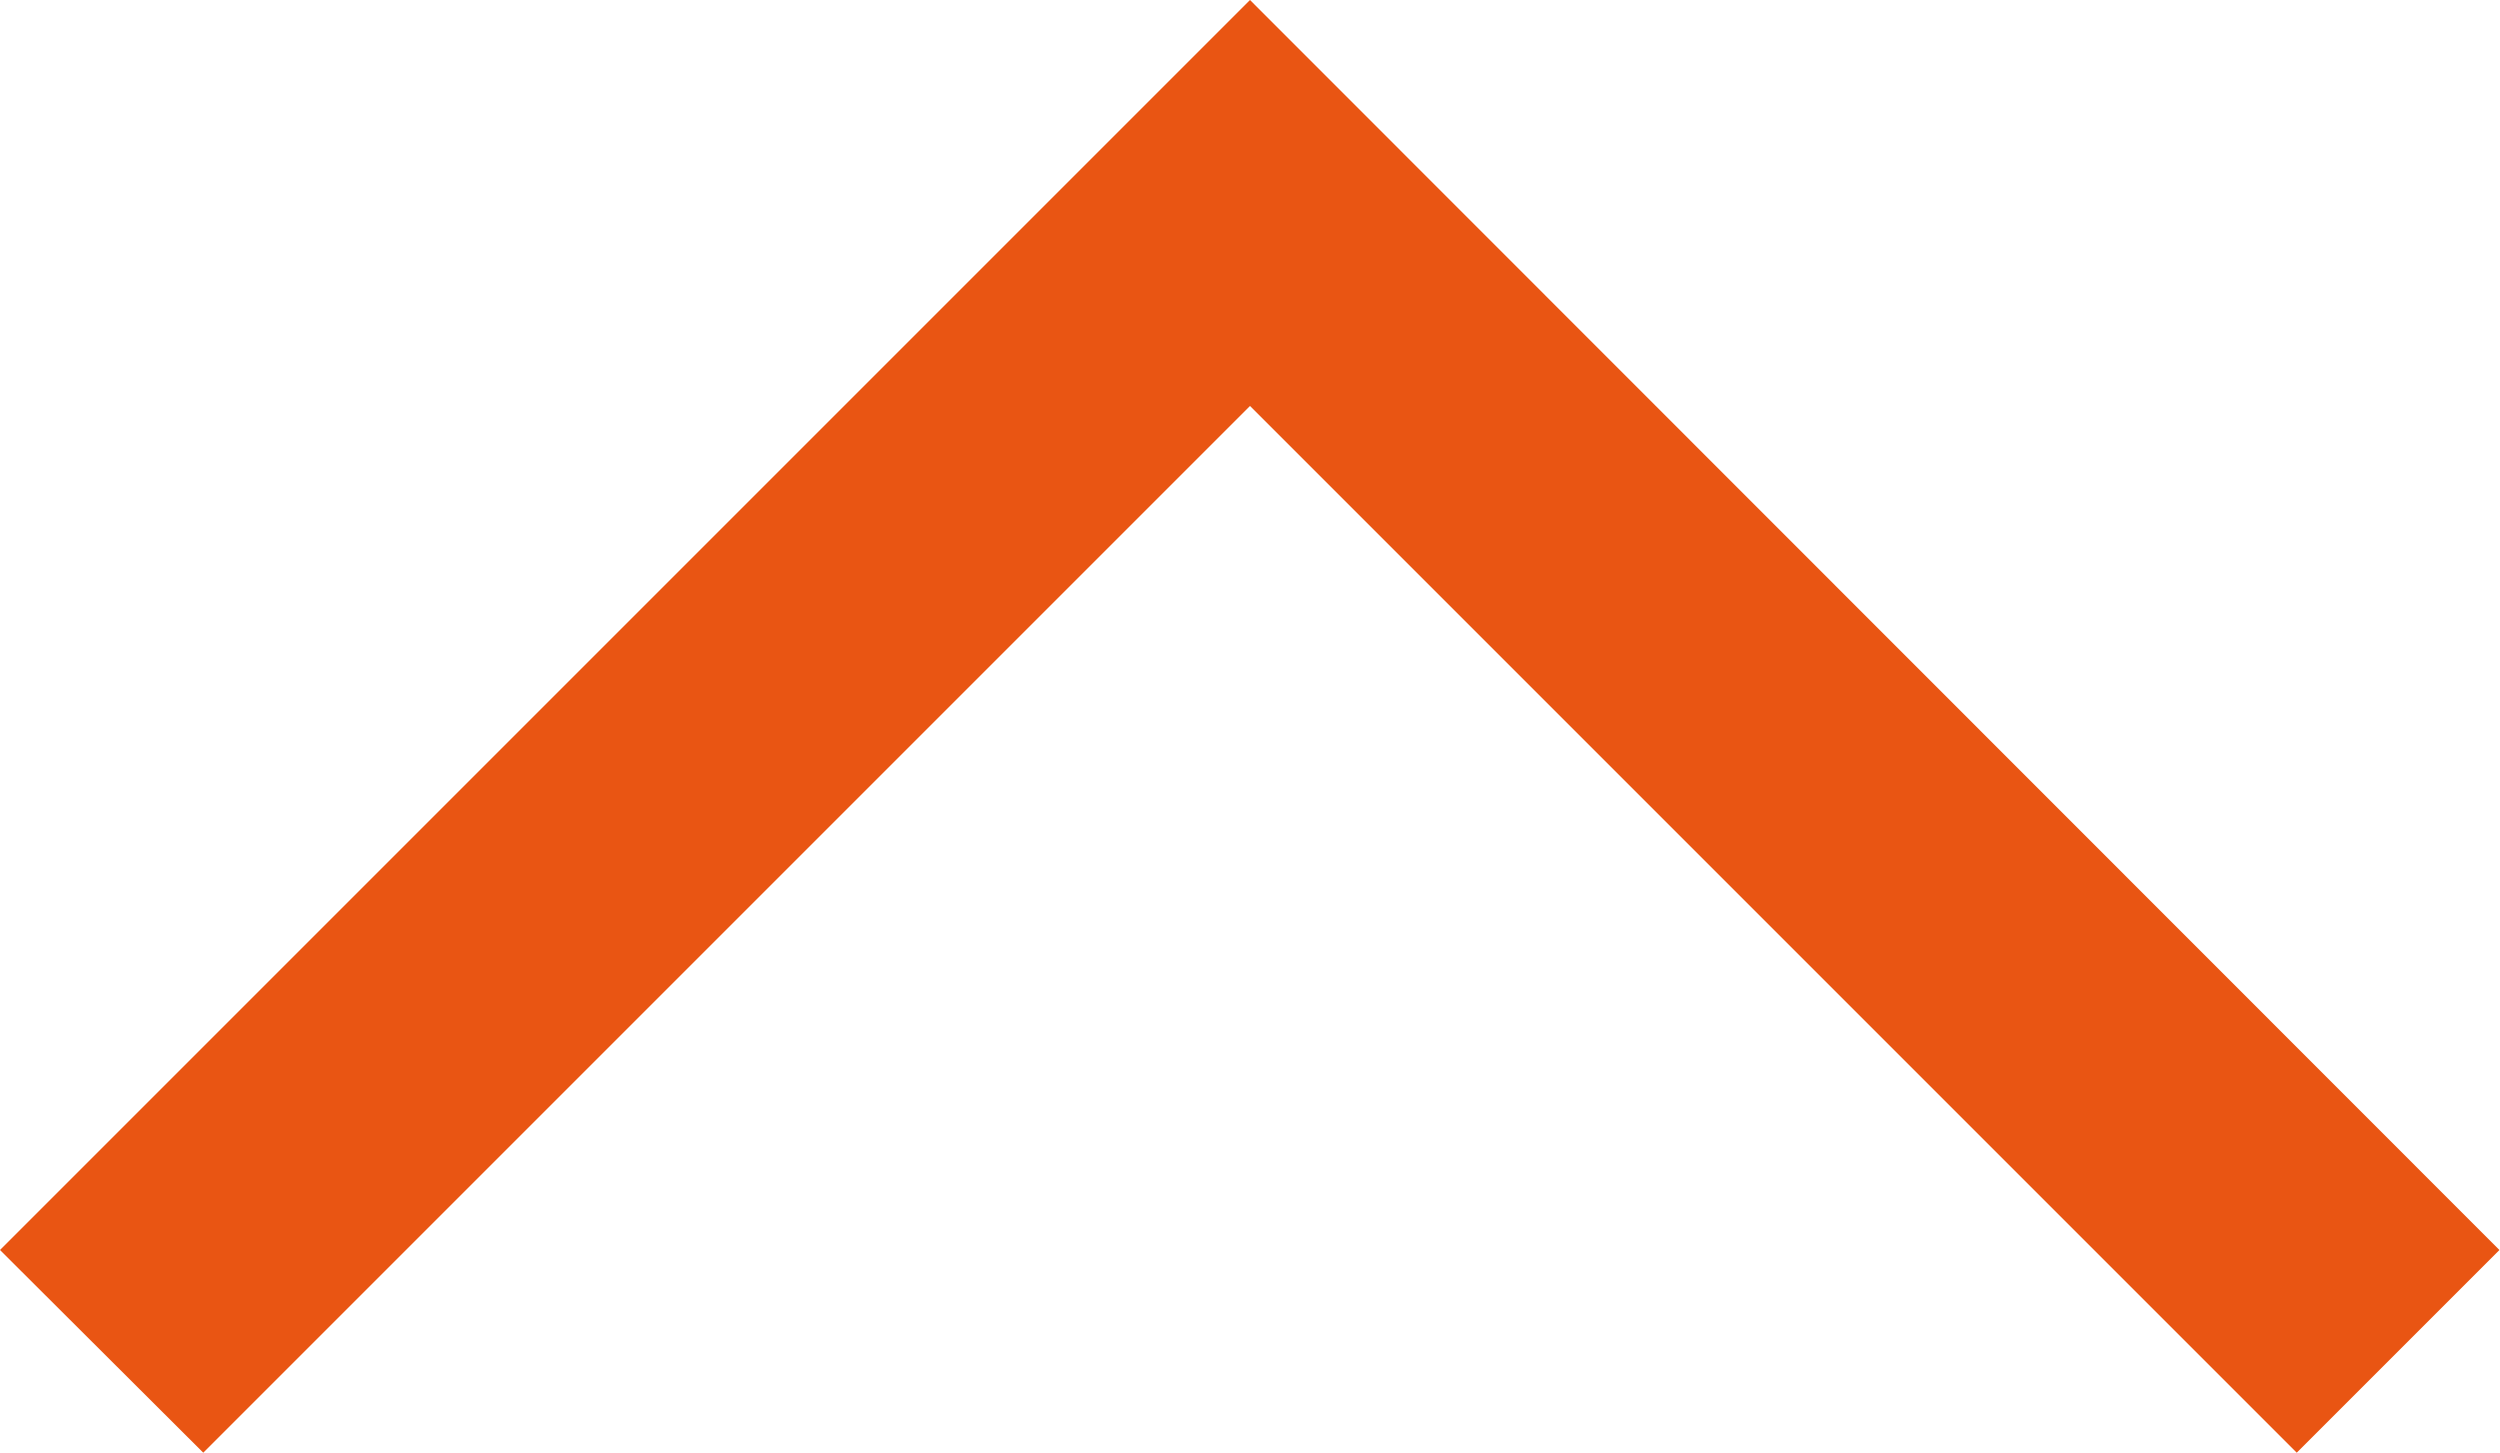 <svg xmlns="http://www.w3.org/2000/svg" viewBox="0 0 43.54 25.3"><defs><style>.cls-1{fill:#e95513;}</style></defs><g id="レイヤー_2" data-name="レイヤー 2"><g id="bg"><polygon class="cls-1" points="40 25.3 21.77 7.07 3.54 25.3 0 21.77 21.77 0 43.53 21.77 40 25.3"/></g></g></svg>
